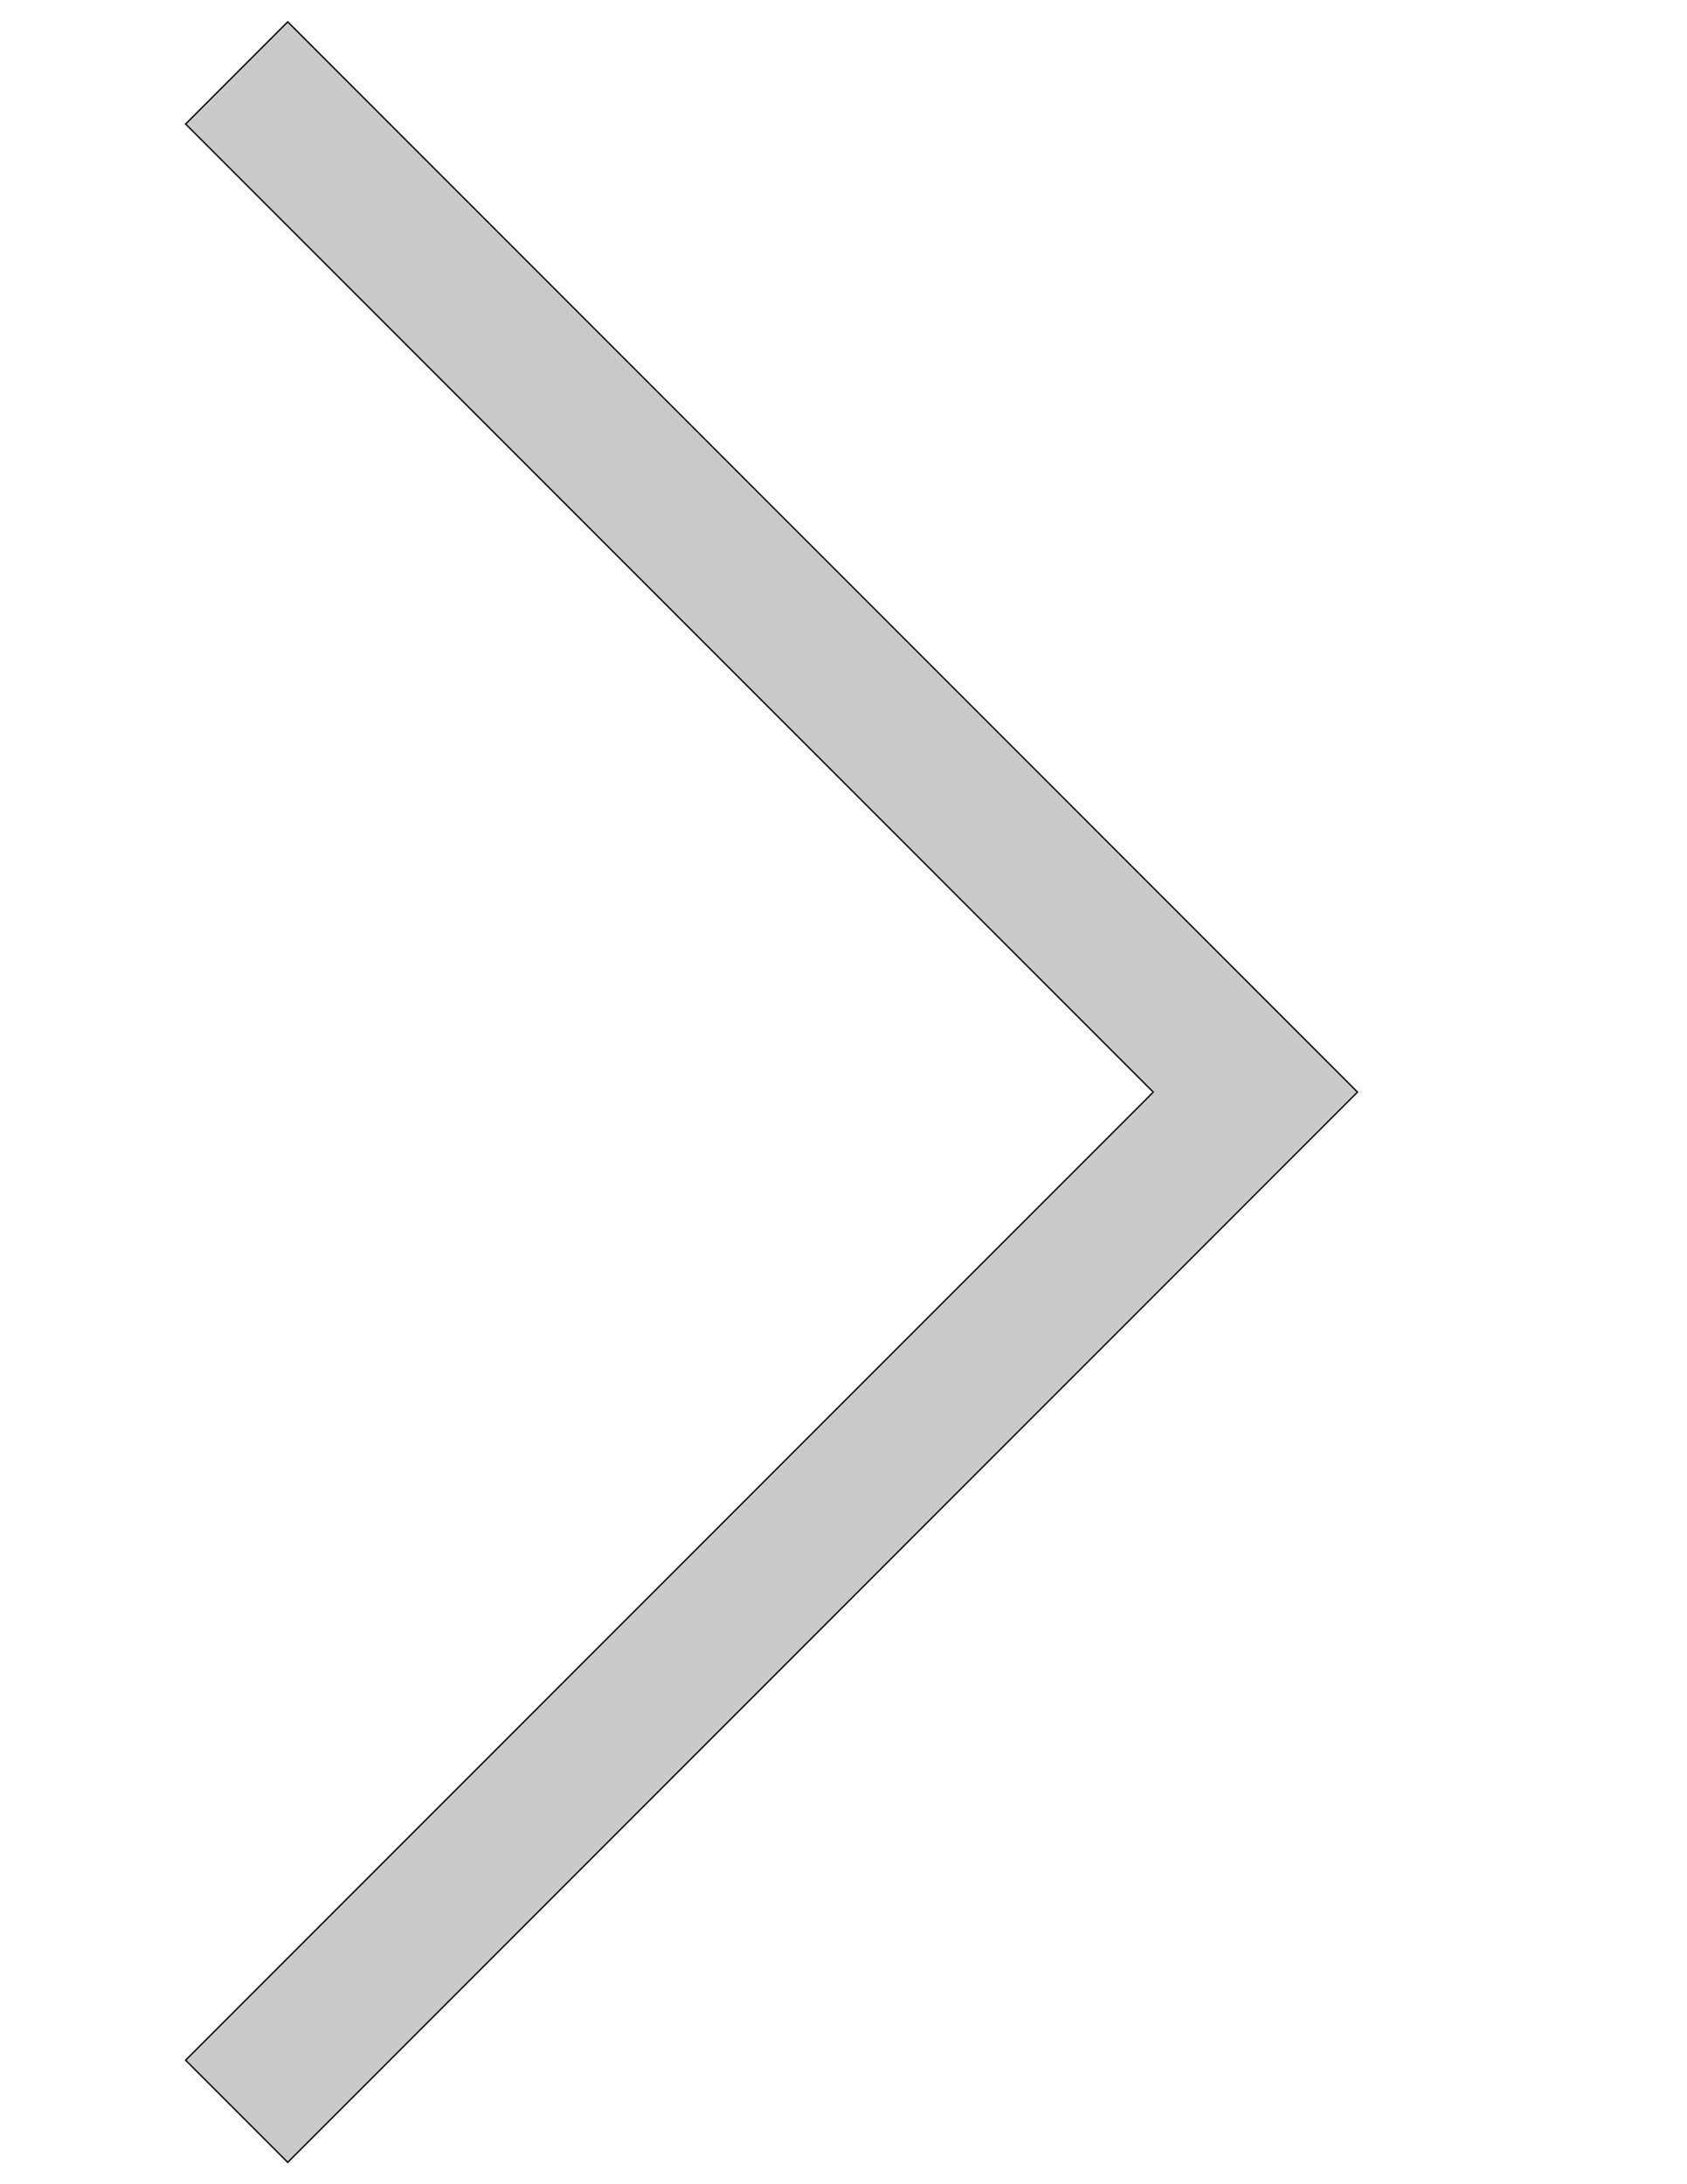 <?xml version="1.0" encoding="utf-8"?>
<!-- Generator: Adobe Illustrator 15.0.0, SVG Export Plug-In . SVG Version: 6.00 Build 0)  -->
<!DOCTYPE svg PUBLIC "-//W3C//DTD SVG 1.1//EN" "http://www.w3.org/Graphics/SVG/1.1/DTD/svg11.dtd">
<svg version="1.1" id="Camada_1" xmlns="http://www.w3.org/2000/svg" xmlns:xlink="http://www.w3.org/1999/xlink" x="0px" y="0px"
	 width="612px" height="792px" viewBox="0 0 612 792" enable-background="new 0 0 612 792" xml:space="preserve">
<path fill="#CACACA" stroke="#000000" stroke-width="0.5" stroke-miterlimit="10" d="M492.462,396L492.462,396l-388.08,388.08
	l-37.044-37.044L418.373,396L67.338,44.964L104.382,7.92L492.462,396L492.462,396z"/>
</svg>
